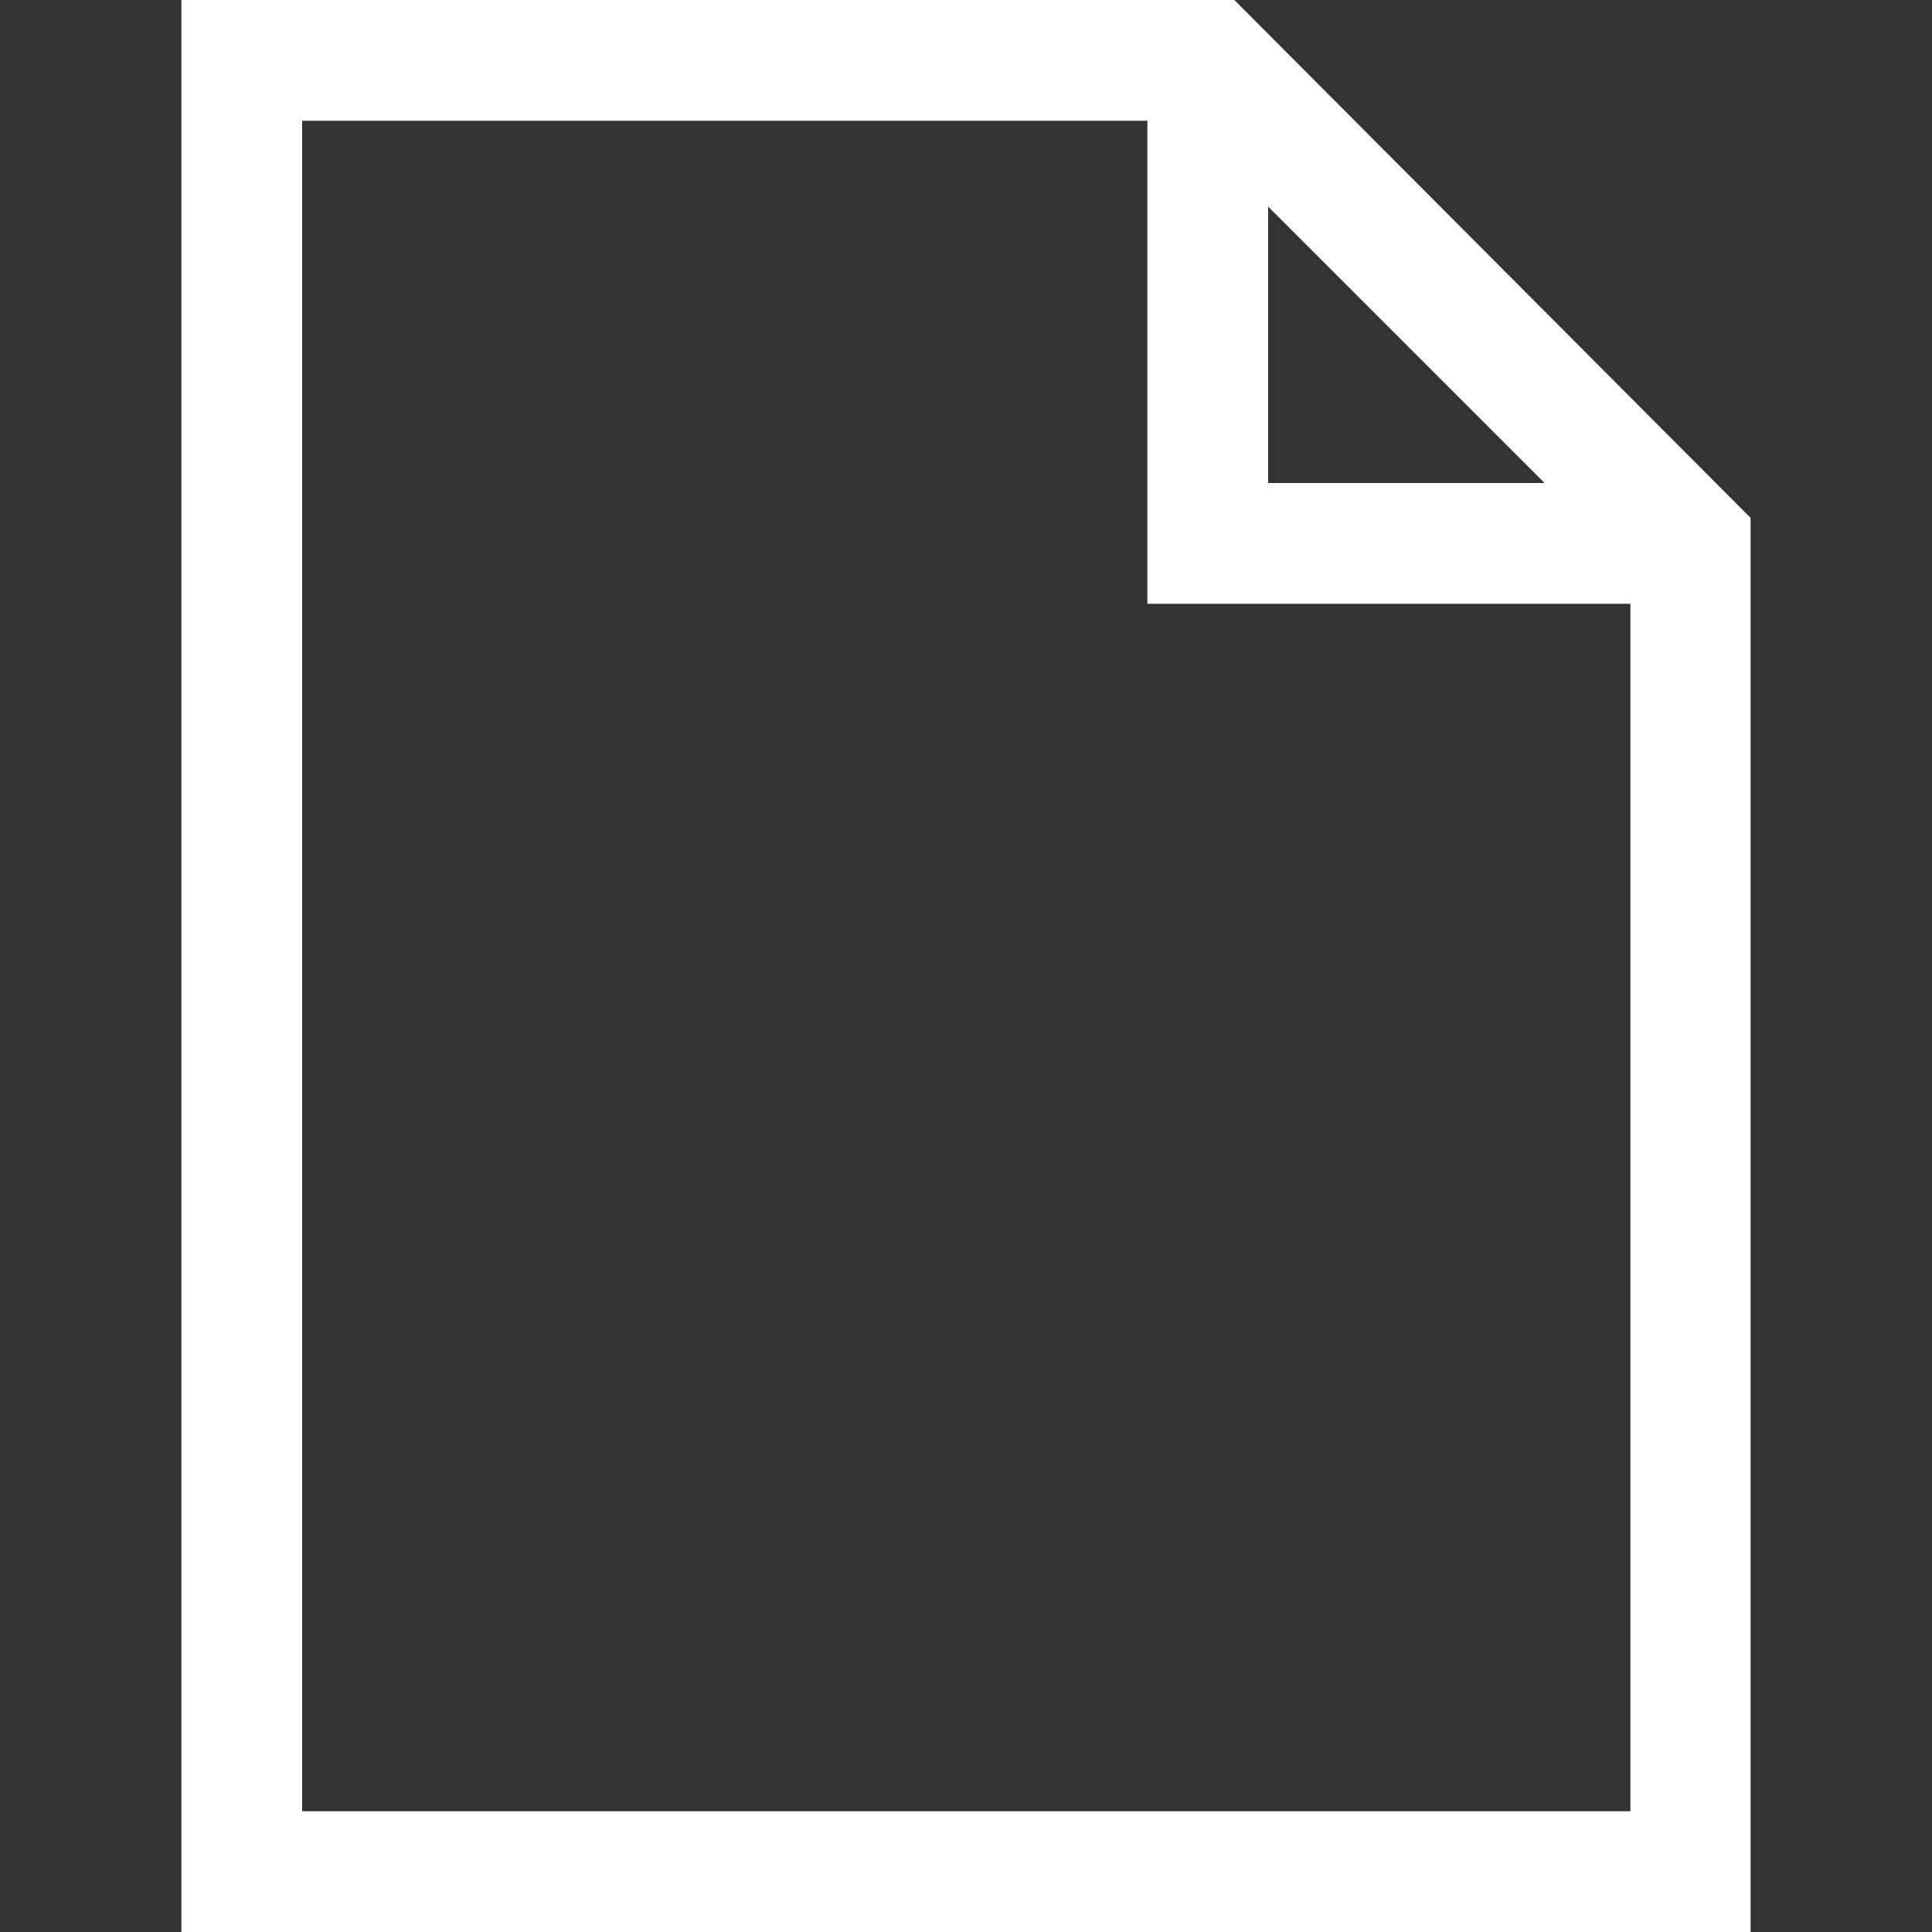 <svg data-name="Layer 1" xmlns="http://www.w3.org/2000/svg" viewBox="0 0 36 36" alt="Blank page icon" role="img" aria-hidden="true"><rect x="0" y="0" width="36" height="36" fill="#333333" stroke="none"/><defs><style>.blankpagewhite-cls-1{fill:#fff;}</style></defs><title>Blank Page</title><path class="blankpagewhite-cls-1" d="M32.62,9.65V36H3.38V0H23Zm-2.24,24.1V11.25h-9v-9H5.63v31.5ZM23.63,9h5.15L23.63,3.85Z"/></svg>

